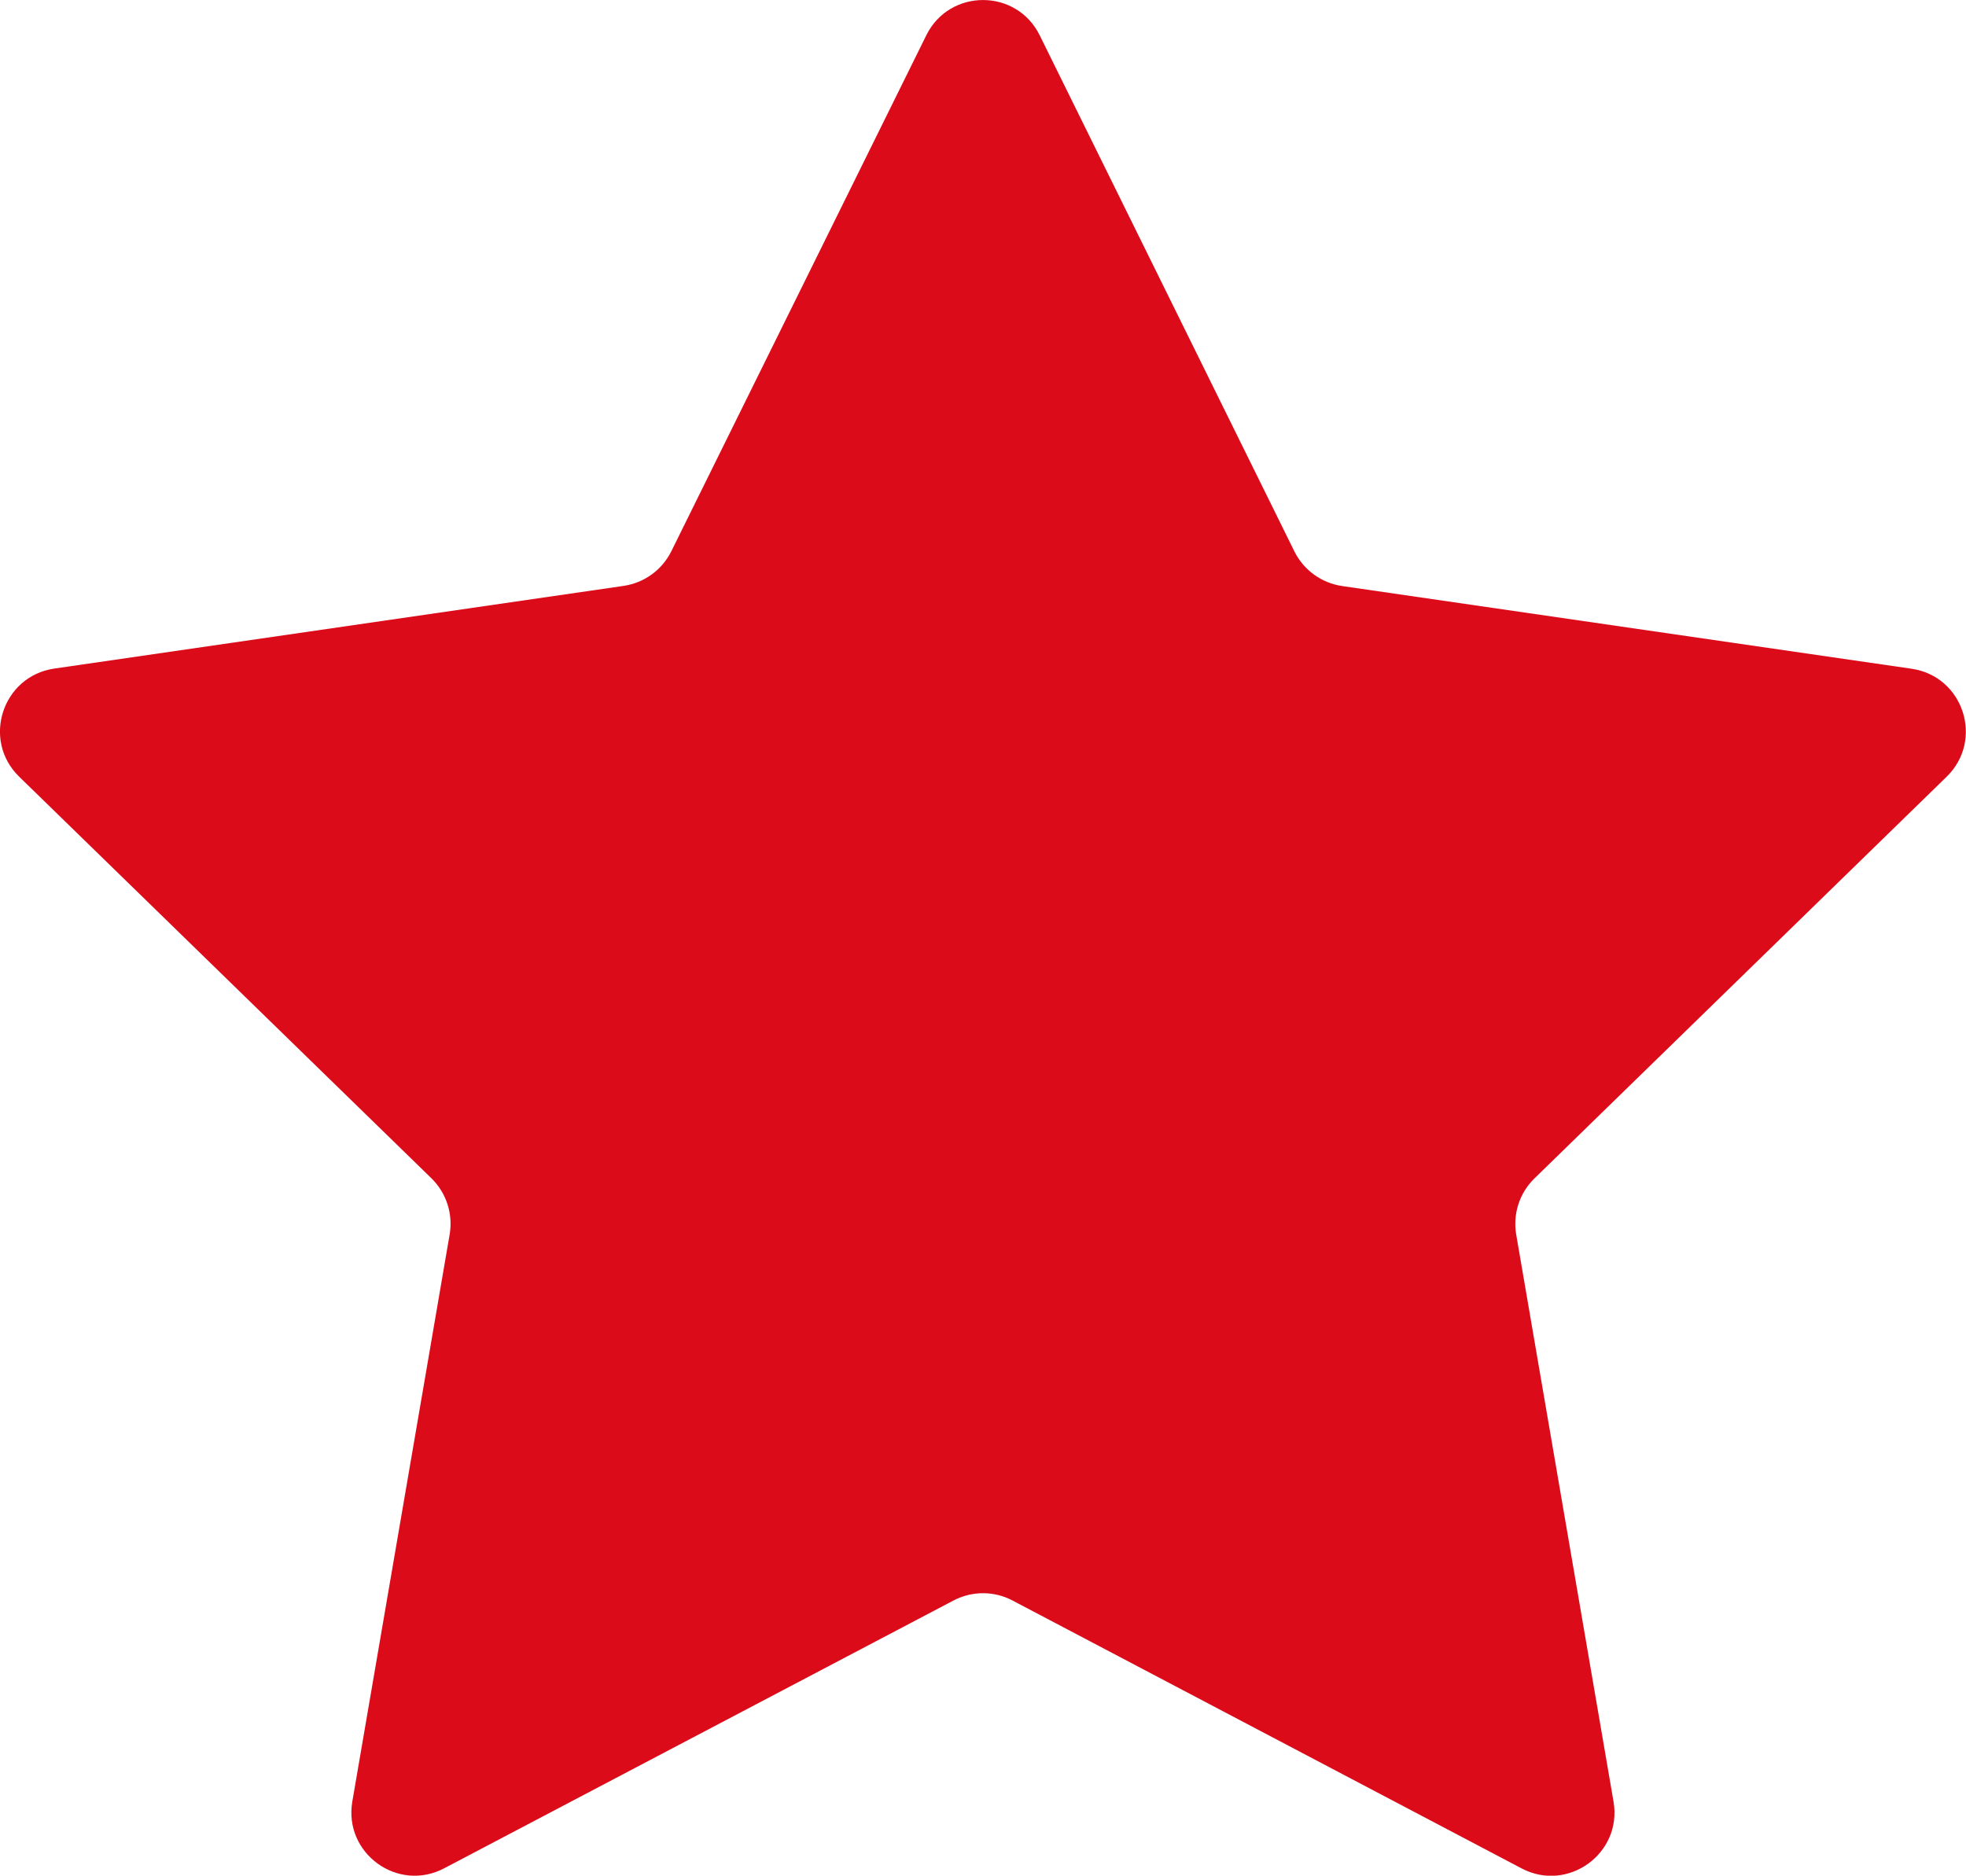 <?xml version="1.0" encoding="utf-8"?>
<!-- Generator: Adobe Illustrator 24.1.2, SVG Export Plug-In . SVG Version: 6.00 Build 0)  -->
<svg version="1.1" id="Capa_1" xmlns="http://www.w3.org/2000/svg" xmlns:xlink="http://www.w3.org/1999/xlink" x="0px" y="0px"
	 viewBox="0 0 135.71 129.5" style="enable-background:new 0 0 135.71 129.5;" xml:space="preserve">
<style type="text/css">
	.st0{fill:#009F93;}
	.st1{fill:#FFFFFF;}
	.st2{fill:#DC0B1A;}
	.st3{fill:#F49923;}
	.st4{clip-path:url(#SVGID_2_);}
	.st5{fill:#812A2E;}
	.st6{fill:#F4A07F;}
	.st7{fill:#1A1A1A;}
	.st8{opacity:0.5;}
	.st9{fill:#D45C48;}
	.st10{fill:#842A2E;}
	.st11{clip-path:url(#SVGID_4_);fill:#E7E6E6;}
	.st12{clip-path:url(#SVGID_4_);fill:#E00917;}
	.st13{clip-path:url(#SVGID_4_);fill:none;stroke:#E00917;stroke-width:3;stroke-miterlimit:10;}
	.st14{fill:#666666;}
	.st15{clip-path:url(#SVGID_6_);}
	.st16{fill:#E6E6E6;}
</style>
<path class="st2" d="M71.77,2.44l17.58,35.63c0.64,1.29,1.87,2.18,3.29,2.39l39.31,5.71c3.59,0.52,5.02,4.93,2.42,7.46l-28.45,27.73
	c-1.03,1-1.5,2.45-1.26,3.87l6.72,39.16c0.61,3.57-3.14,6.29-6.34,4.61L69.89,110.5c-1.27-0.67-2.79-0.67-4.07,0l-35.16,18.49
	c-3.21,1.69-6.95-1.04-6.34-4.61l6.72-39.16c0.24-1.42-0.23-2.86-1.26-3.87L1.32,53.62c-2.59-2.53-1.16-6.93,2.42-7.46l39.31-5.71
	c1.42-0.21,2.65-1.1,3.29-2.39L63.94,2.44C65.54-0.81,70.17-0.81,71.77,2.44z"/>
</svg>
